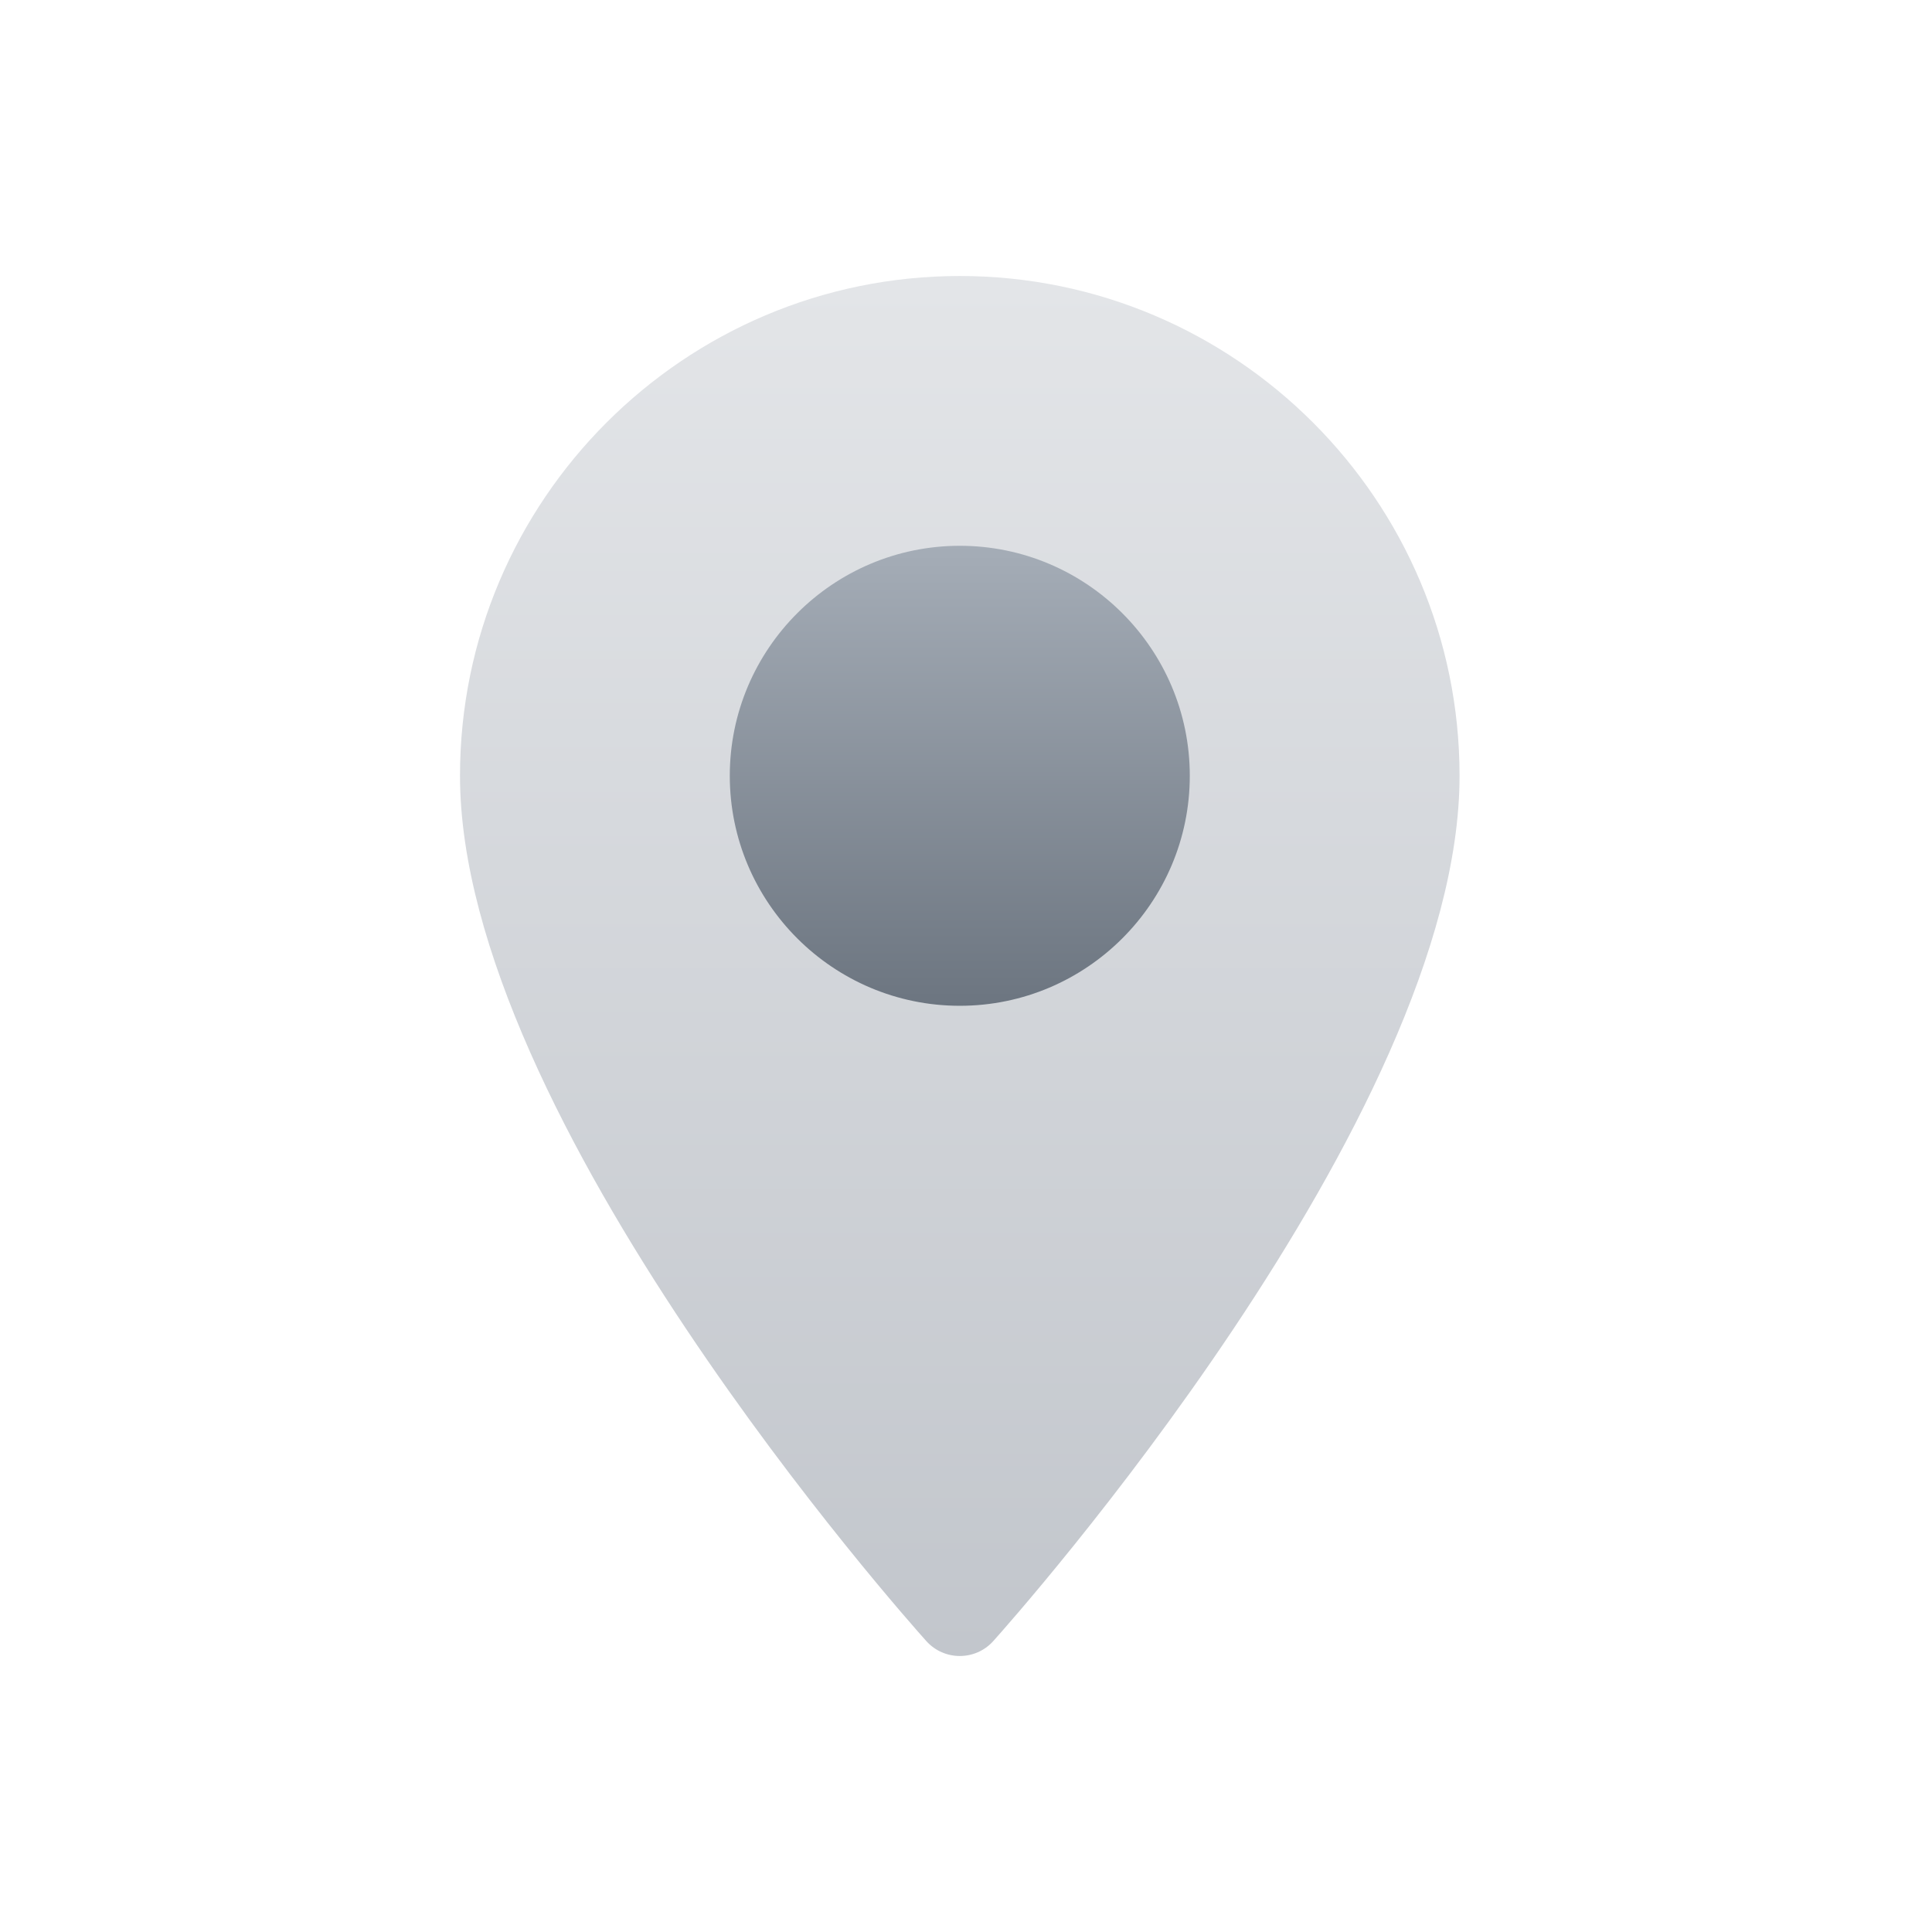 <?xml version="1.0" encoding="UTF-8"?>
<svg width="84px" height="84px" viewBox="0 0 84 84" version="1.1" xmlns="http://www.w3.org/2000/svg" xmlns:xlink="http://www.w3.org/1999/xlink">
    <!-- Generator: Sketch 61.2 (89653) - https://sketch.com -->
    <title>icon/dual-tone/relevance</title>
    <desc>Created with Sketch.</desc>
    <defs>
        <linearGradient x1="50%" y1="0%" x2="50%" y2="100%" id="linearGradient-1">
            <stop stop-color="#E3E5E8" offset="0%"></stop>
            <stop stop-color="#C2C6CC" offset="100%"></stop>
        </linearGradient>
        <linearGradient x1="50%" y1="0%" x2="50%" y2="100%" id="linearGradient-2">
            <stop stop-color="#A5ADB7" offset="0%"></stop>
            <stop stop-color="#6C7580" offset="100%"></stop>
        </linearGradient>
    </defs>
    <g id="icon/dual-tone/relevance" stroke="none" stroke-width="1" fill="none" fill-rule="evenodd">
        <g id="v2/icon/timeline-copy-2">
            <rect id="Rectangle" x="0" y="0" width="84" height="84"></rect>
            <g id="pin" transform="translate(20, 12)">
                <path d="M21.73,0 C9.748,0 0,9.748 0,21.73 C0,36.599 19.446,58.429 20.274,59.351 C21.052,60.217 22.409,60.216 23.186,59.351 C24.013,58.429 43.459,36.599 43.459,21.73 C43.459,9.748 33.711,0 21.73,0 Z" id="Shape" fill="url(#linearGradient-1)"></path>
                <path d="M21.73,31.73 C16.216,31.73 11.73,27.244 11.73,21.73 C11.73,16.216 16.216,11.73 21.73,11.73 C27.244,11.73 31.73,16.216 31.73,21.73 C31.73,27.244 27.244,31.73 21.73,31.73 Z" id="Path" fill="url(#linearGradient-2)" fill-rule="nonzero"></path>
            </g>
        </g>
    </g>
</svg>